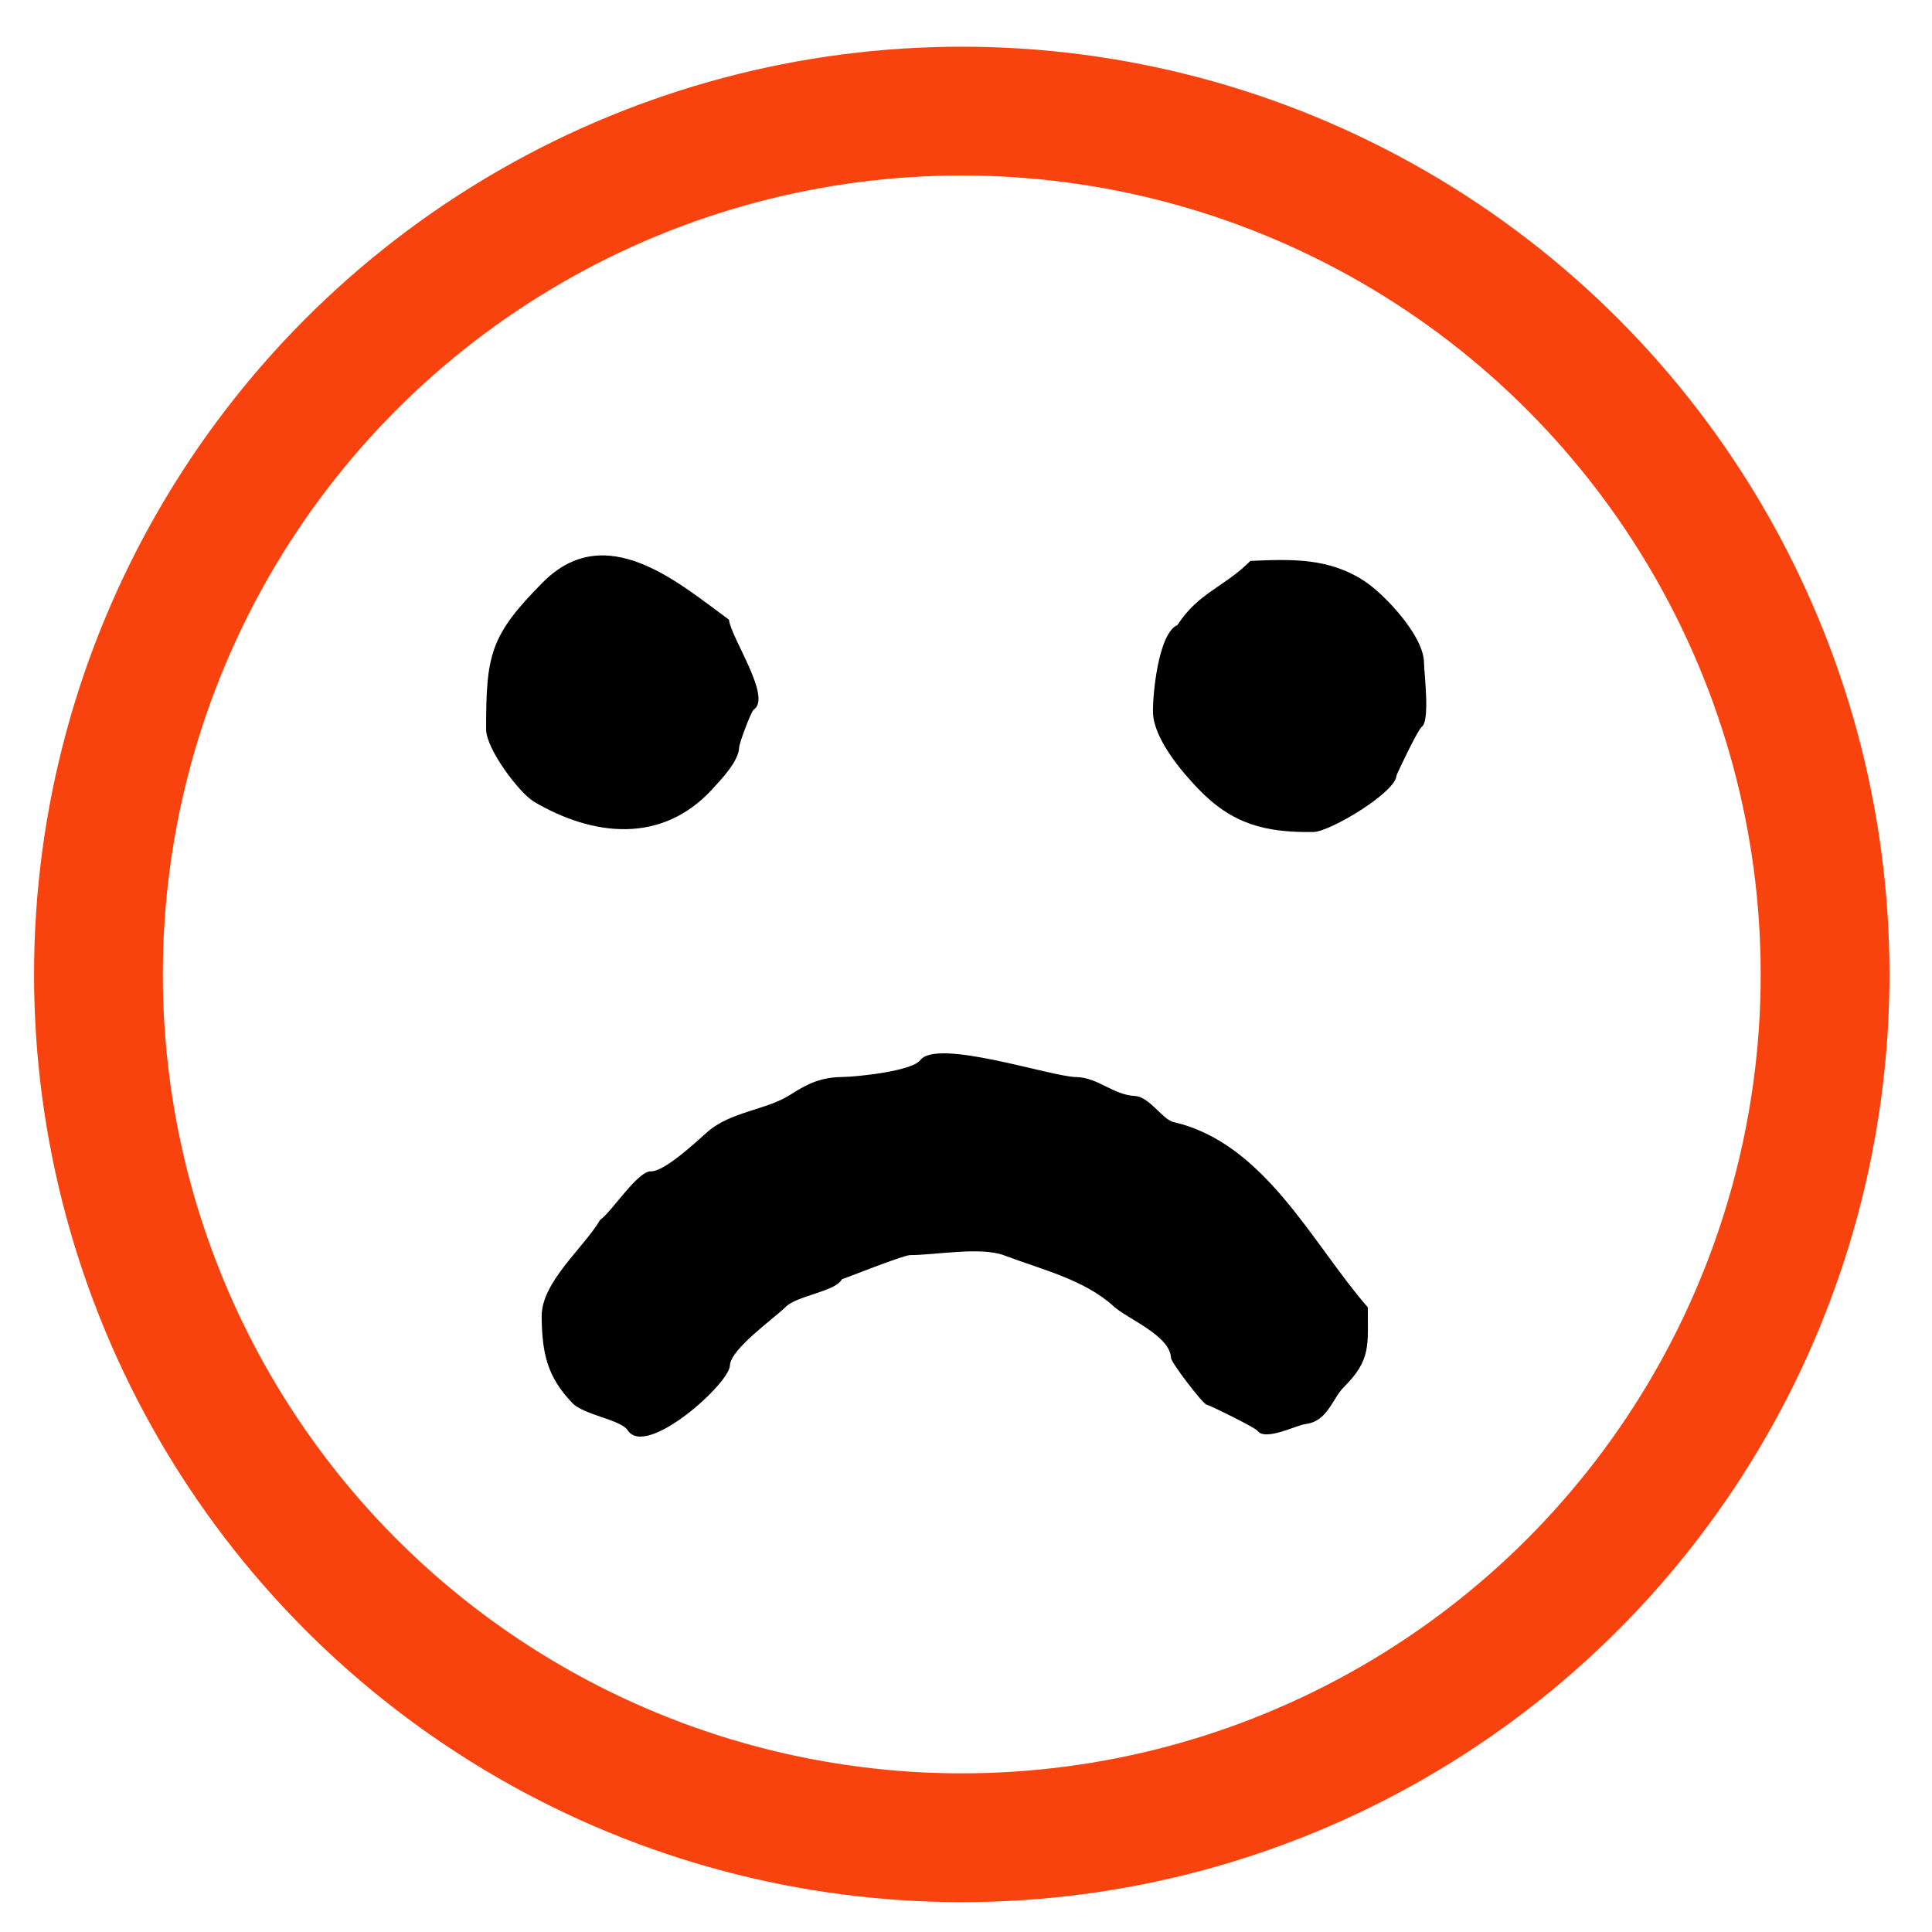 <?xml version="1.0" encoding="utf-8"?>
<!-- Generator: Adobe Illustrator 17.0.0, SVG Export Plug-In . SVG Version: 6.00 Build 0)  -->
<!DOCTYPE svg PUBLIC "-//W3C//DTD SVG 1.1//EN" "http://www.w3.org/Graphics/SVG/1.1/DTD/svg11.dtd">
<svg version="1.1" id="Calque_1" xmlns="http://www.w3.org/2000/svg" xmlns:xlink="http://www.w3.org/1999/xlink" x="0px" y="0px"
	 width="85.039px" height="85.039px" viewBox="0 0 85.039 85.039" enable-background="new 0 0 85.039 85.039" xml:space="preserve">
<circle fill="none" stroke="#F9430F" stroke-width="5.669" stroke-miterlimit="10" cx="42.333" cy="42.89" r="38"/>
<path d="M60.205,57.542c0,1.665,0.15,2.316-1.045,3.503c-0.527,0.524-0.72,1.519-1.698,1.637c-0.399,0.048-1.77,0.762-2.11,0.298
	c-0.111-0.151-2.128-1.14-2.237-1.15c-0.162-0.015-1.564-1.857-1.571-2.052c-0.033-0.994-1.918-1.724-2.515-2.27
	c-1.304-1.192-3.2-1.633-4.816-2.247c-1.05-0.399-3.031-0.016-4.163-0.016c-0.29,0-3.001,1.08-2.992,1.063
	c-0.273,0.538-1.977,0.72-2.471,1.213c-0.487,0.487-2.442,1.868-2.458,2.58c-0.018,0.805-3.696,4.098-4.499,2.855
	c-0.301-0.467-1.935-0.678-2.432-1.194c-1.109-1.153-1.341-2.188-1.356-3.818c-0.014-1.513,1.874-3.045,2.574-4.251
	c0.503-0.341,1.65-2.156,2.235-2.136c0.591,0.021,2.002-1.303,2.476-1.724c1.023-0.909,2.612-0.973,3.649-1.641
	c0.782-0.504,1.363-0.776,2.31-0.787c0.632-0.008,3.051-0.257,3.422-0.742c0.743-0.97,5.74,0.727,6.848,0.744
	c0.975,0.015,1.627,0.782,2.595,0.833c0.651,0.035,1.208,1.035,1.711,1.151C55.673,50.314,57.76,54.743,60.205,57.542
	C60.205,58.357,60.022,57.332,60.205,57.542z"/>
<path d="M55.036,24.689c1.852-0.082,3.46-0.131,5.015,0.885c0.89,0.581,2.62,2.415,2.627,3.591c0.003,0.44,0.283,2.576-0.105,2.836
	c-0.163,0.11-1.103,2.091-1.105,2.137c-0.035,0.743-2.93,2.474-3.658,2.484c-2.13,0.028-3.576-0.345-5.078-1.91
	c-0.728-0.758-1.951-2.201-1.982-3.347c-0.02-0.723,0.221-3.479,1.077-3.854C52.763,26.067,53.877,25.858,55.036,24.689
	C56.386,24.629,54.796,24.931,55.036,24.689z"/>
<path d="M32.086,27.276c0.087,0.802,1.909,3.42,1.087,3.962c-0.108,0.071-0.633,1.463-0.637,1.656
	c-0.013,0.608-0.812,1.438-1.181,1.84c-2.222,2.425-5.243,2.085-7.839,0.562c-0.658-0.386-2.118-2.326-2.119-3.193
	c-0.002-3.283,0.172-4.13,2.499-6.473C26.674,22.833,29.876,25.664,32.086,27.276C32.103,27.426,31.537,26.875,32.086,27.276z"/>
</svg>
